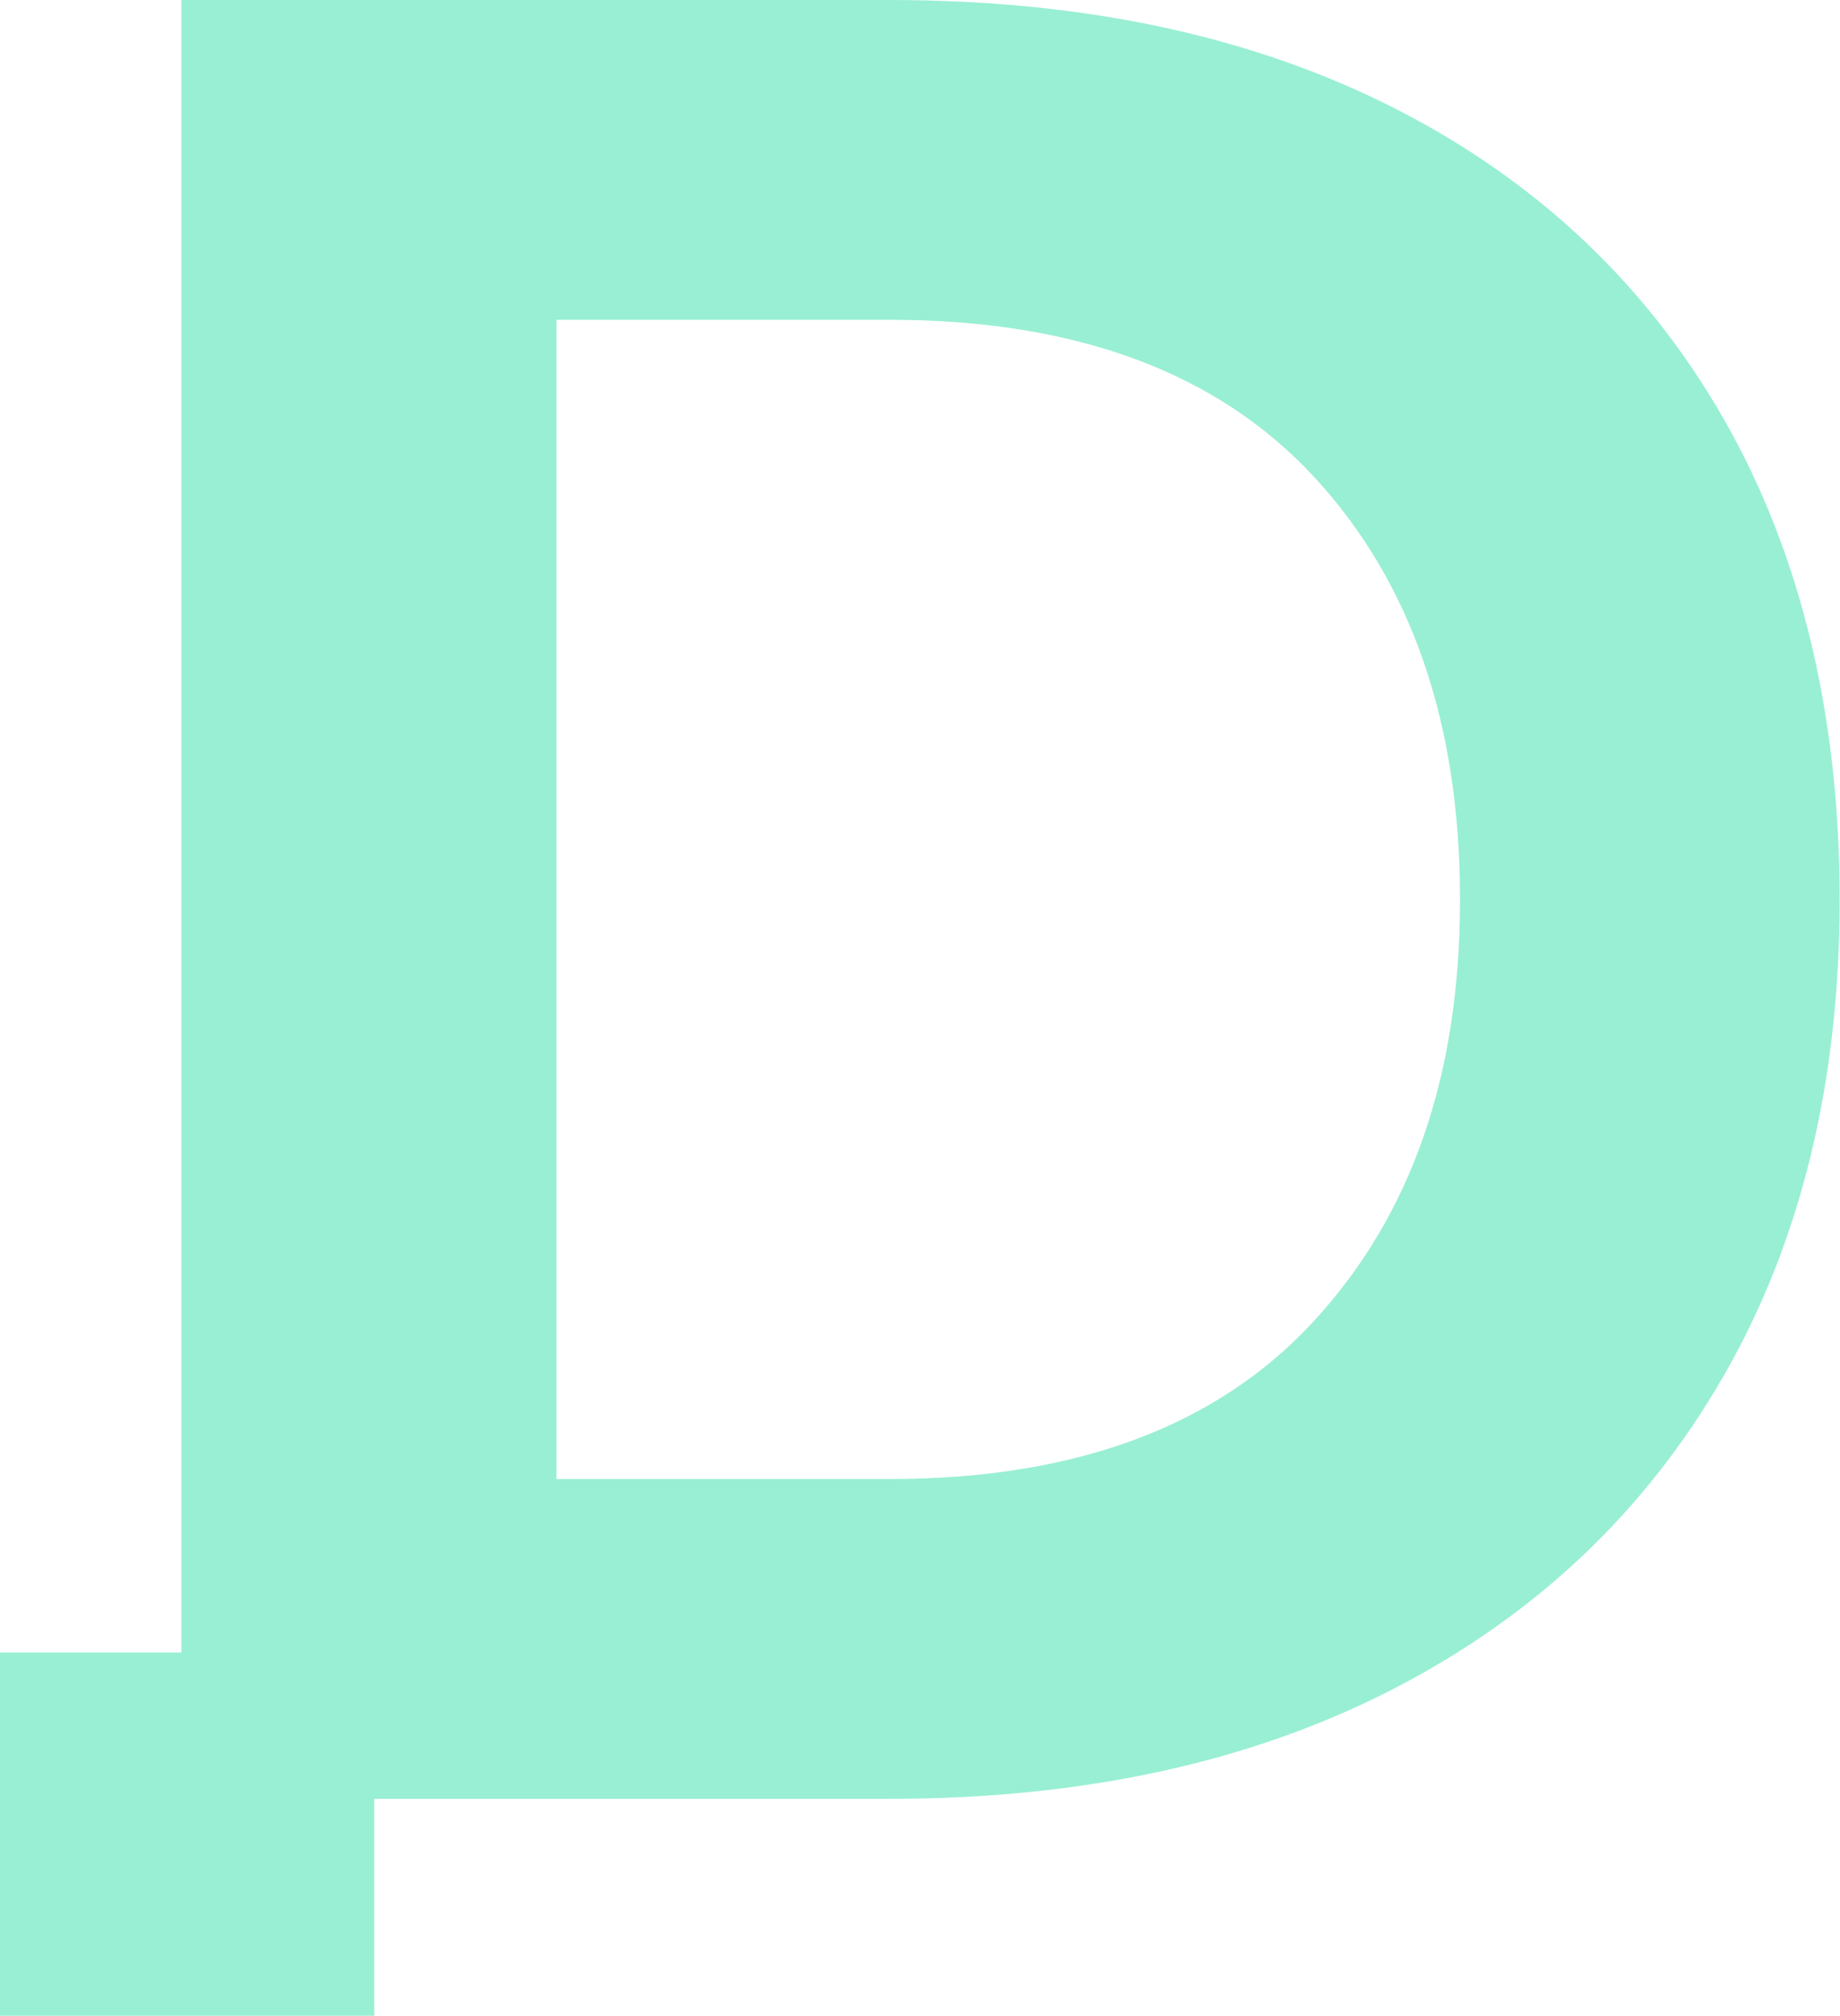 <svg width="894" height="979" viewBox="0 0 894 979" fill="none" xmlns="http://www.w3.org/2000/svg">
<path d="M837.73 203.85C800.33 138.43 747.13 88.09 678.1 52.85C609.07 17.63 527.1 0 432.18 0H88.12V802.57H0V978.98H181.84V873.64H432.18C526.37 873.64 607.99 855.84 677.02 820.25C746.05 784.66 799.44 734.15 837.19 668.71C874.94 603.29 893.82 525.98 893.82 436.82C893.82 347.66 875.11 269.29 837.73 203.85ZM638.73 641.21C591.62 692.63 522.78 718.33 432.18 718.33H270.39V155.32H432.18C522.78 155.32 591.62 180.85 638.73 231.9C685.81 282.96 709.38 351.27 709.38 436.83C709.38 522.39 685.82 589.82 638.73 641.22V641.21Z" fill="#99EFD3"/>
</svg>

